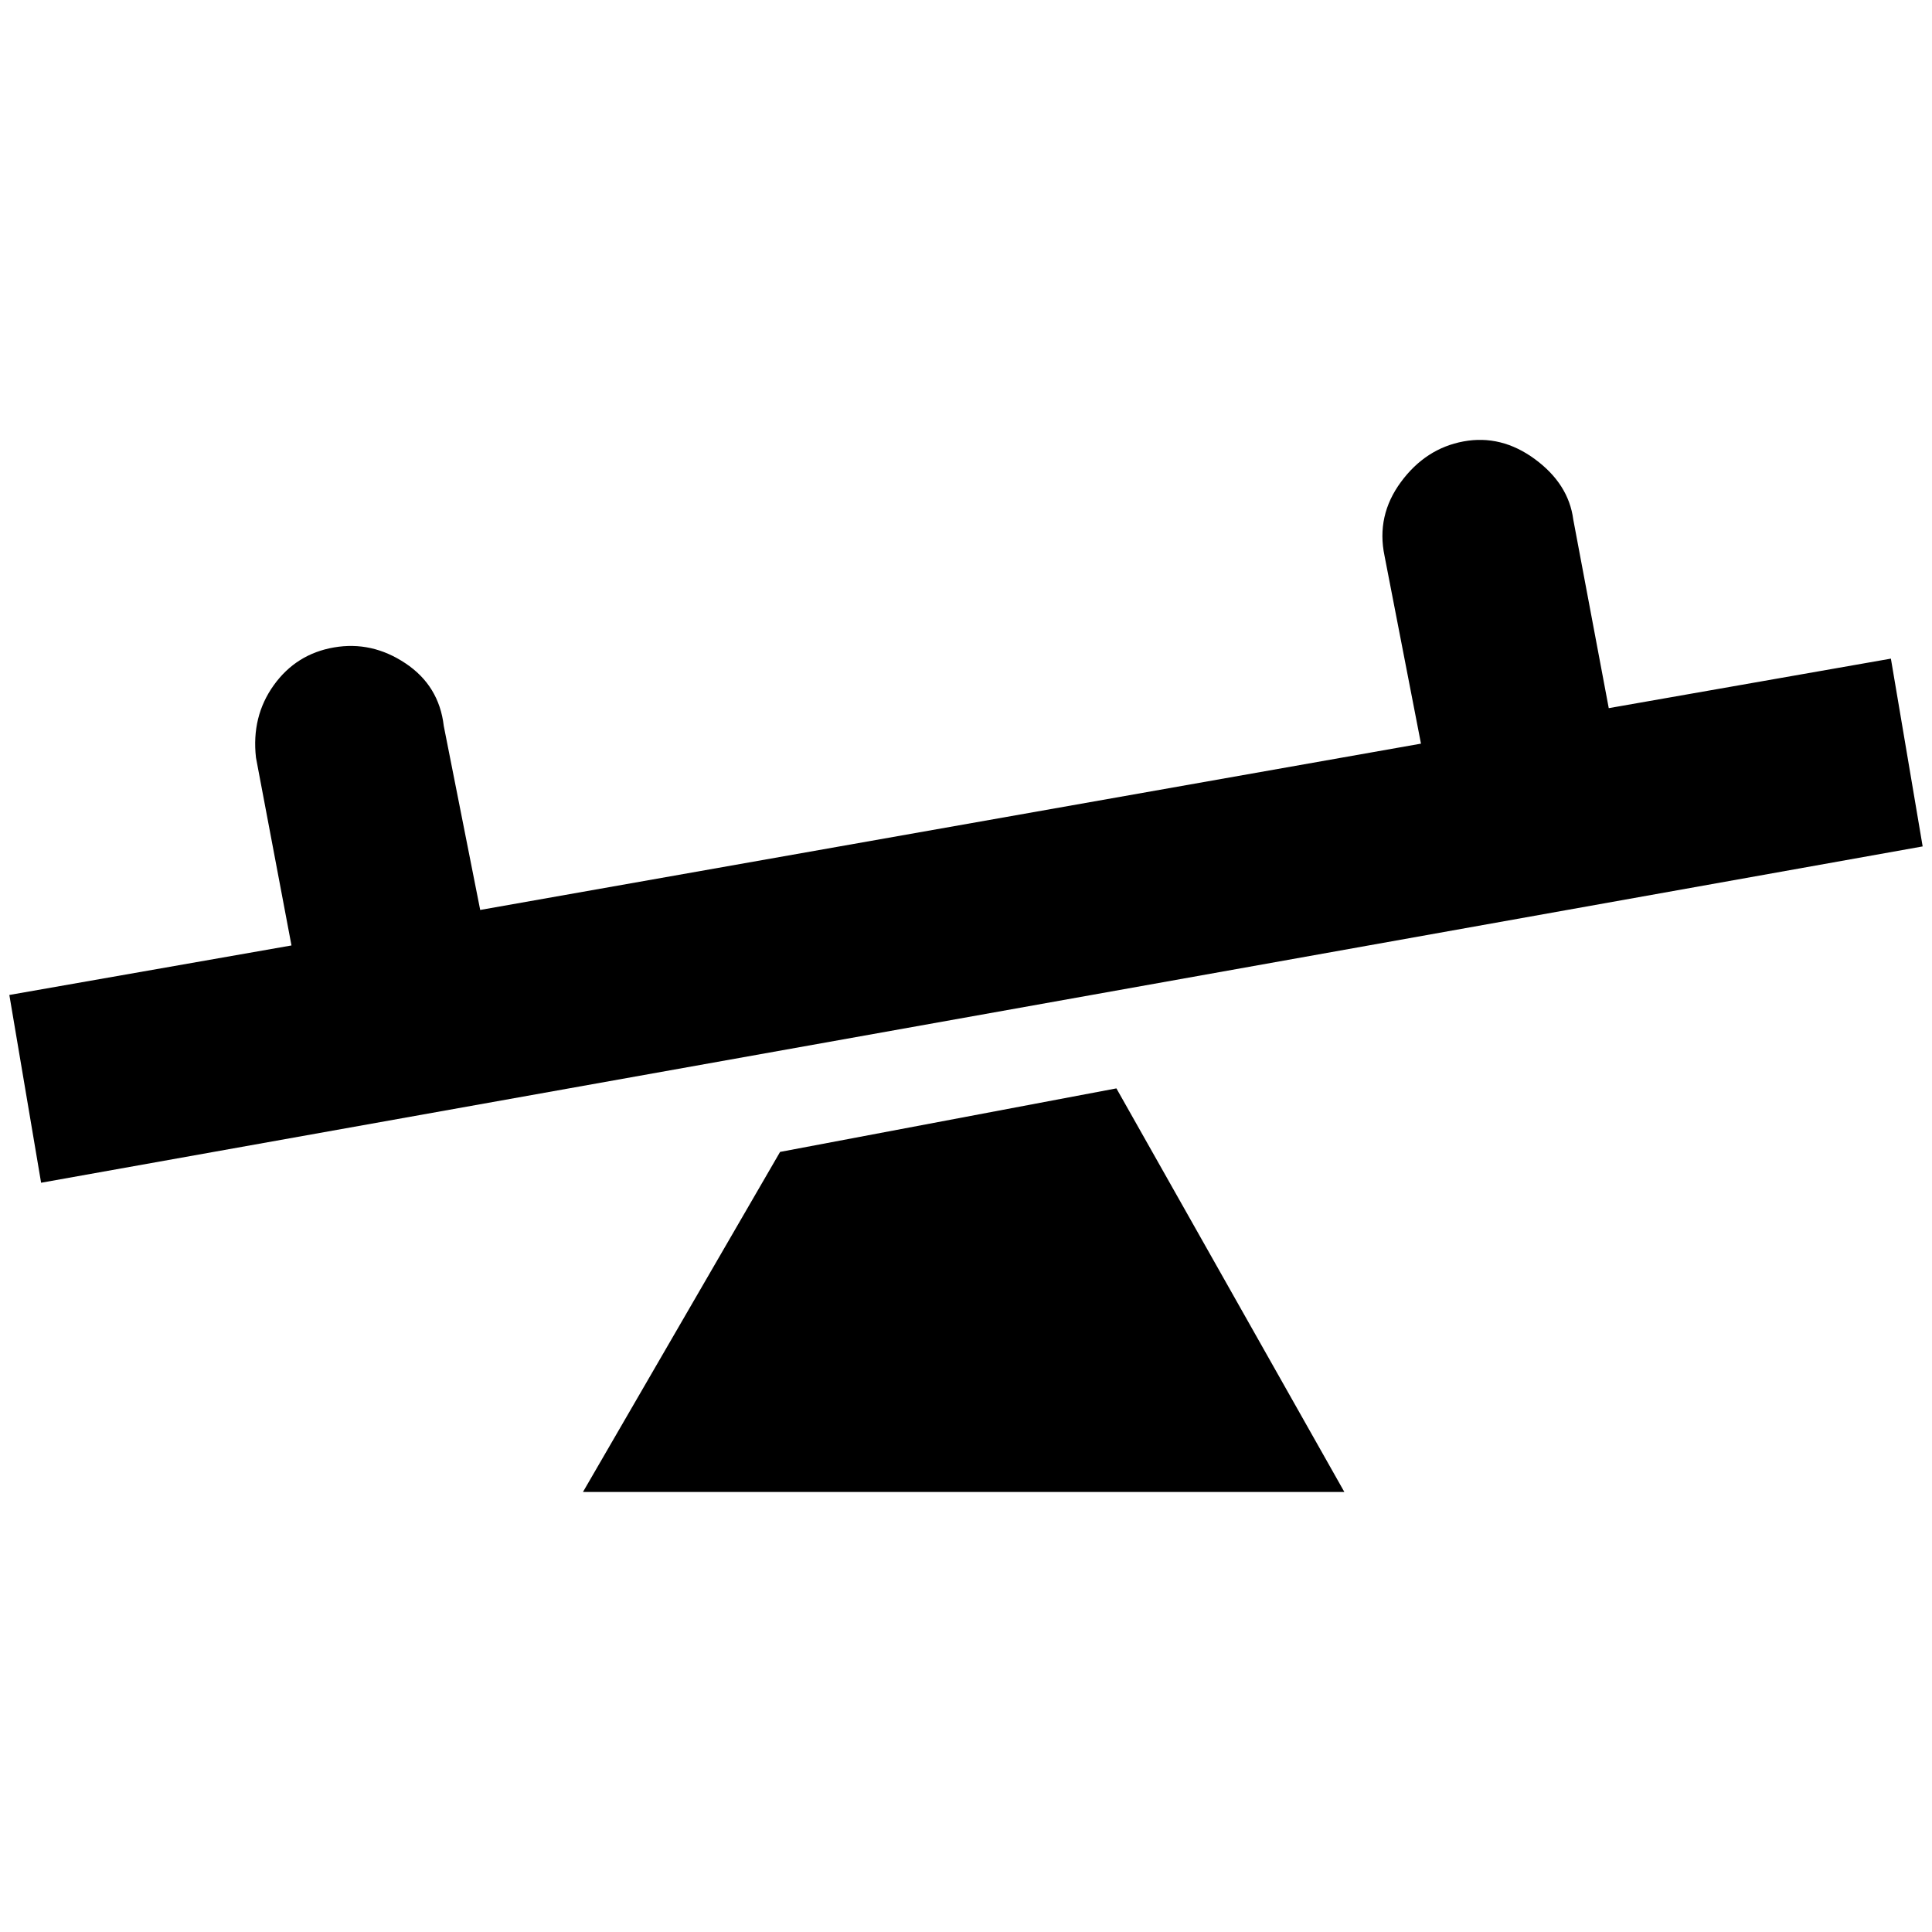<?xml version="1.0" standalone="no"?>
<!DOCTYPE svg PUBLIC "-//W3C//DTD SVG 1.1//EN" "http://www.w3.org/Graphics/SVG/1.1/DTD/svg11.dtd" >
<svg xmlns="http://www.w3.org/2000/svg" xmlns:xlink="http://www.w3.org/1999/xlink" version="1.1" width="2048" height="2048" viewBox="-10 0 2068 2048">
   <path fill="currentColor"
d="M2014 695l34 201l-2014 360l-34 -201l302 -53l-38 -201q-5 -44 19 -77.5t64.5 -40.5t76.5 17t41 67l39 197l1007 -178l-39 -201q-9 -43 17.5 -79t67 -43.5t76.5 19t41 64.5l38 202zM825 1223l-211 364h815l-244 -432z" />
</svg>

